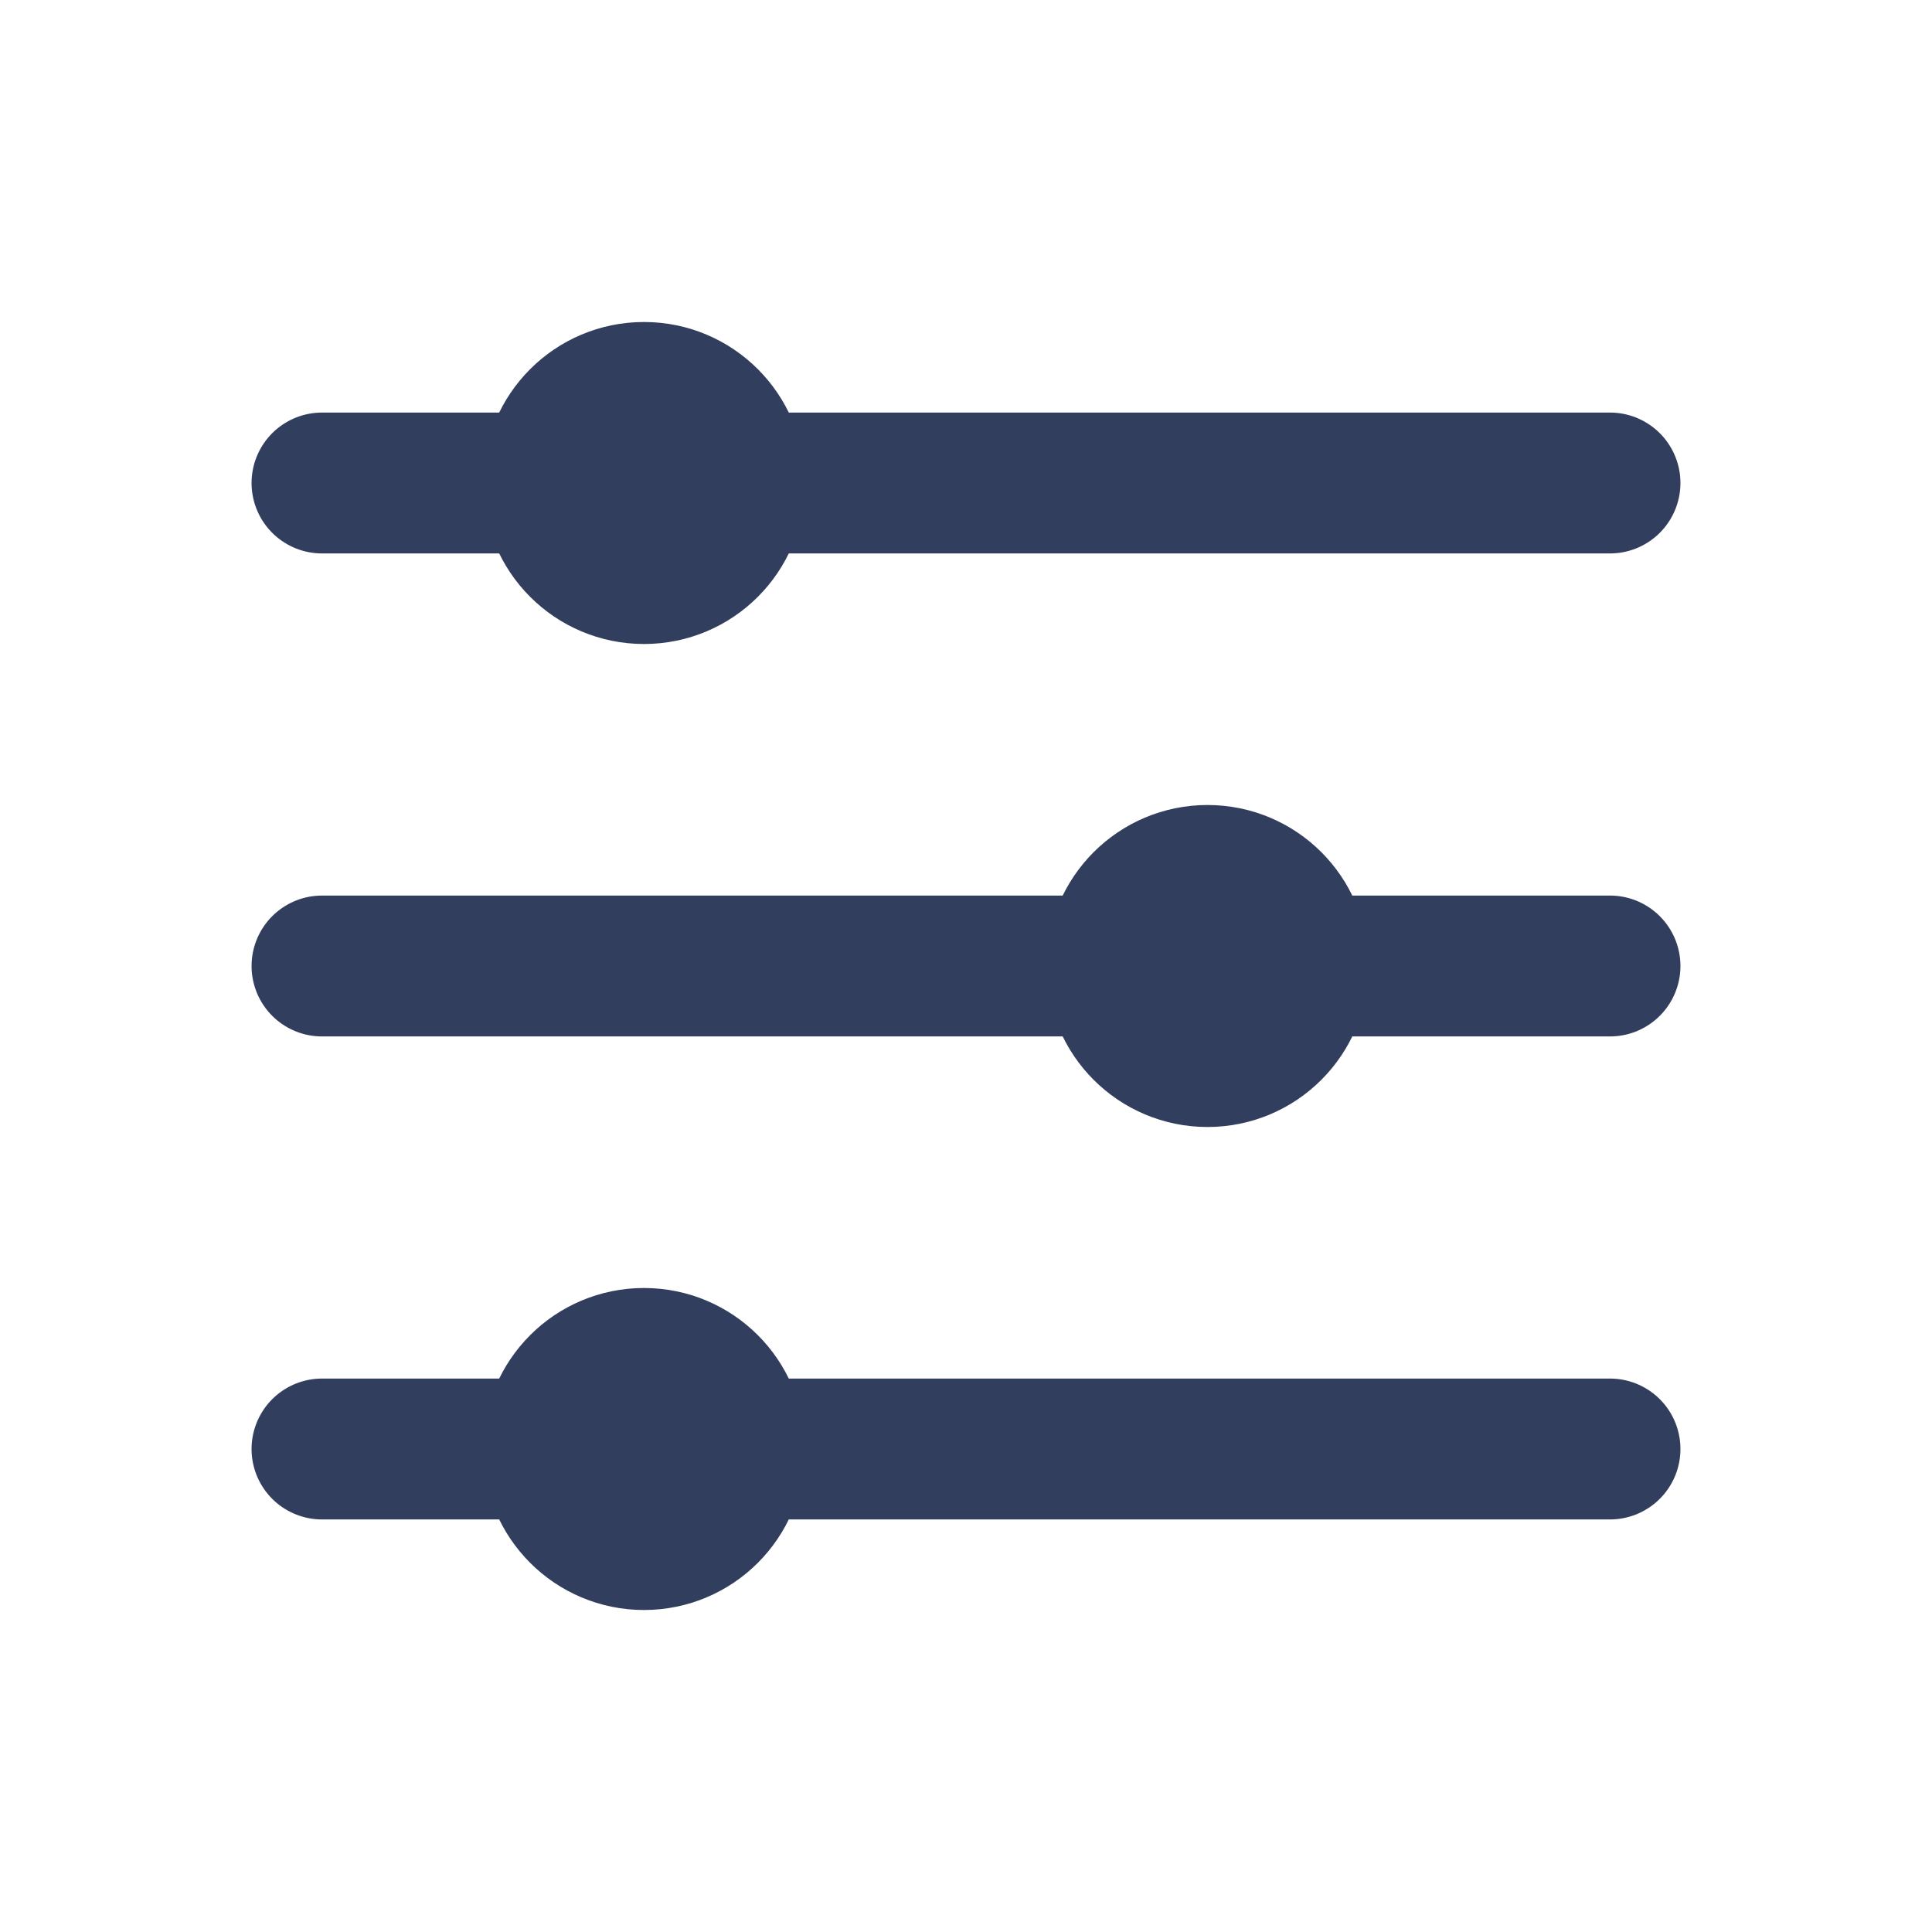 <svg xmlns="http://www.w3.org/2000/svg" width="24" height="24" viewBox="0 0 24 24">
  <g id="Icon_Common_Icon24_Icon24_Filter" data-name="Icon / Common / Icon24 / Icon24_Filter" transform="translate(-891 -2587)">
    <rect id="사각형_8486" data-name="사각형 8486" width="24" height="24" transform="translate(891 2587)" fill="rgba(255,167,167,0)"/>
    <g id="그룹_8643" data-name="그룹 8643" transform="translate(-530 375.5)">
      <line id="선_89" data-name="선 89" x2="16" transform="translate(1425 2217.5)" fill="none" stroke="#323e5d" stroke-linecap="round" stroke-linejoin="round" stroke-width="1.75"/>
      <line id="선_90" data-name="선 90" x2="16" transform="translate(1425 2223.5)" fill="none" stroke="#323e5d" stroke-linecap="round" stroke-linejoin="round" stroke-width="1.75"/>
      <line id="선_91" data-name="선 91" x2="16" transform="translate(1425 2229.5)" fill="none" stroke="#323e5d" stroke-linecap="round" stroke-linejoin="round" stroke-width="1.75"/>
      <g id="타원_835" data-name="타원 835" transform="translate(1427 2215.5)" fill="rgba(255,255,255,0)" stroke="#323e5d" stroke-linecap="round" stroke-linejoin="round" stroke-width="1.75">
        <circle cx="2" cy="2" r="2" stroke="none"/>
        <circle cx="2" cy="2" r="1.125" fill="none"/>
      </g>
      <g id="타원_836" data-name="타원 836" transform="translate(1434 2221.5)" fill="rgba(255,255,255,0)" stroke="#323e5d" stroke-linecap="round" stroke-linejoin="round" stroke-width="1.75">
        <circle cx="2" cy="2" r="2" stroke="none"/>
        <circle cx="2" cy="2" r="1.125" fill="none"/>
      </g>
      <g id="타원_837" data-name="타원 837" transform="translate(1427 2227.5)" fill="rgba(255,255,255,0)" stroke="#323e5d" stroke-linecap="round" stroke-linejoin="round" stroke-width="1.75">
        <circle cx="2" cy="2" r="2" stroke="none"/>
        <circle cx="2" cy="2" r="1.125" fill="none"/>
      </g>
    </g>
  </g>
</svg>
